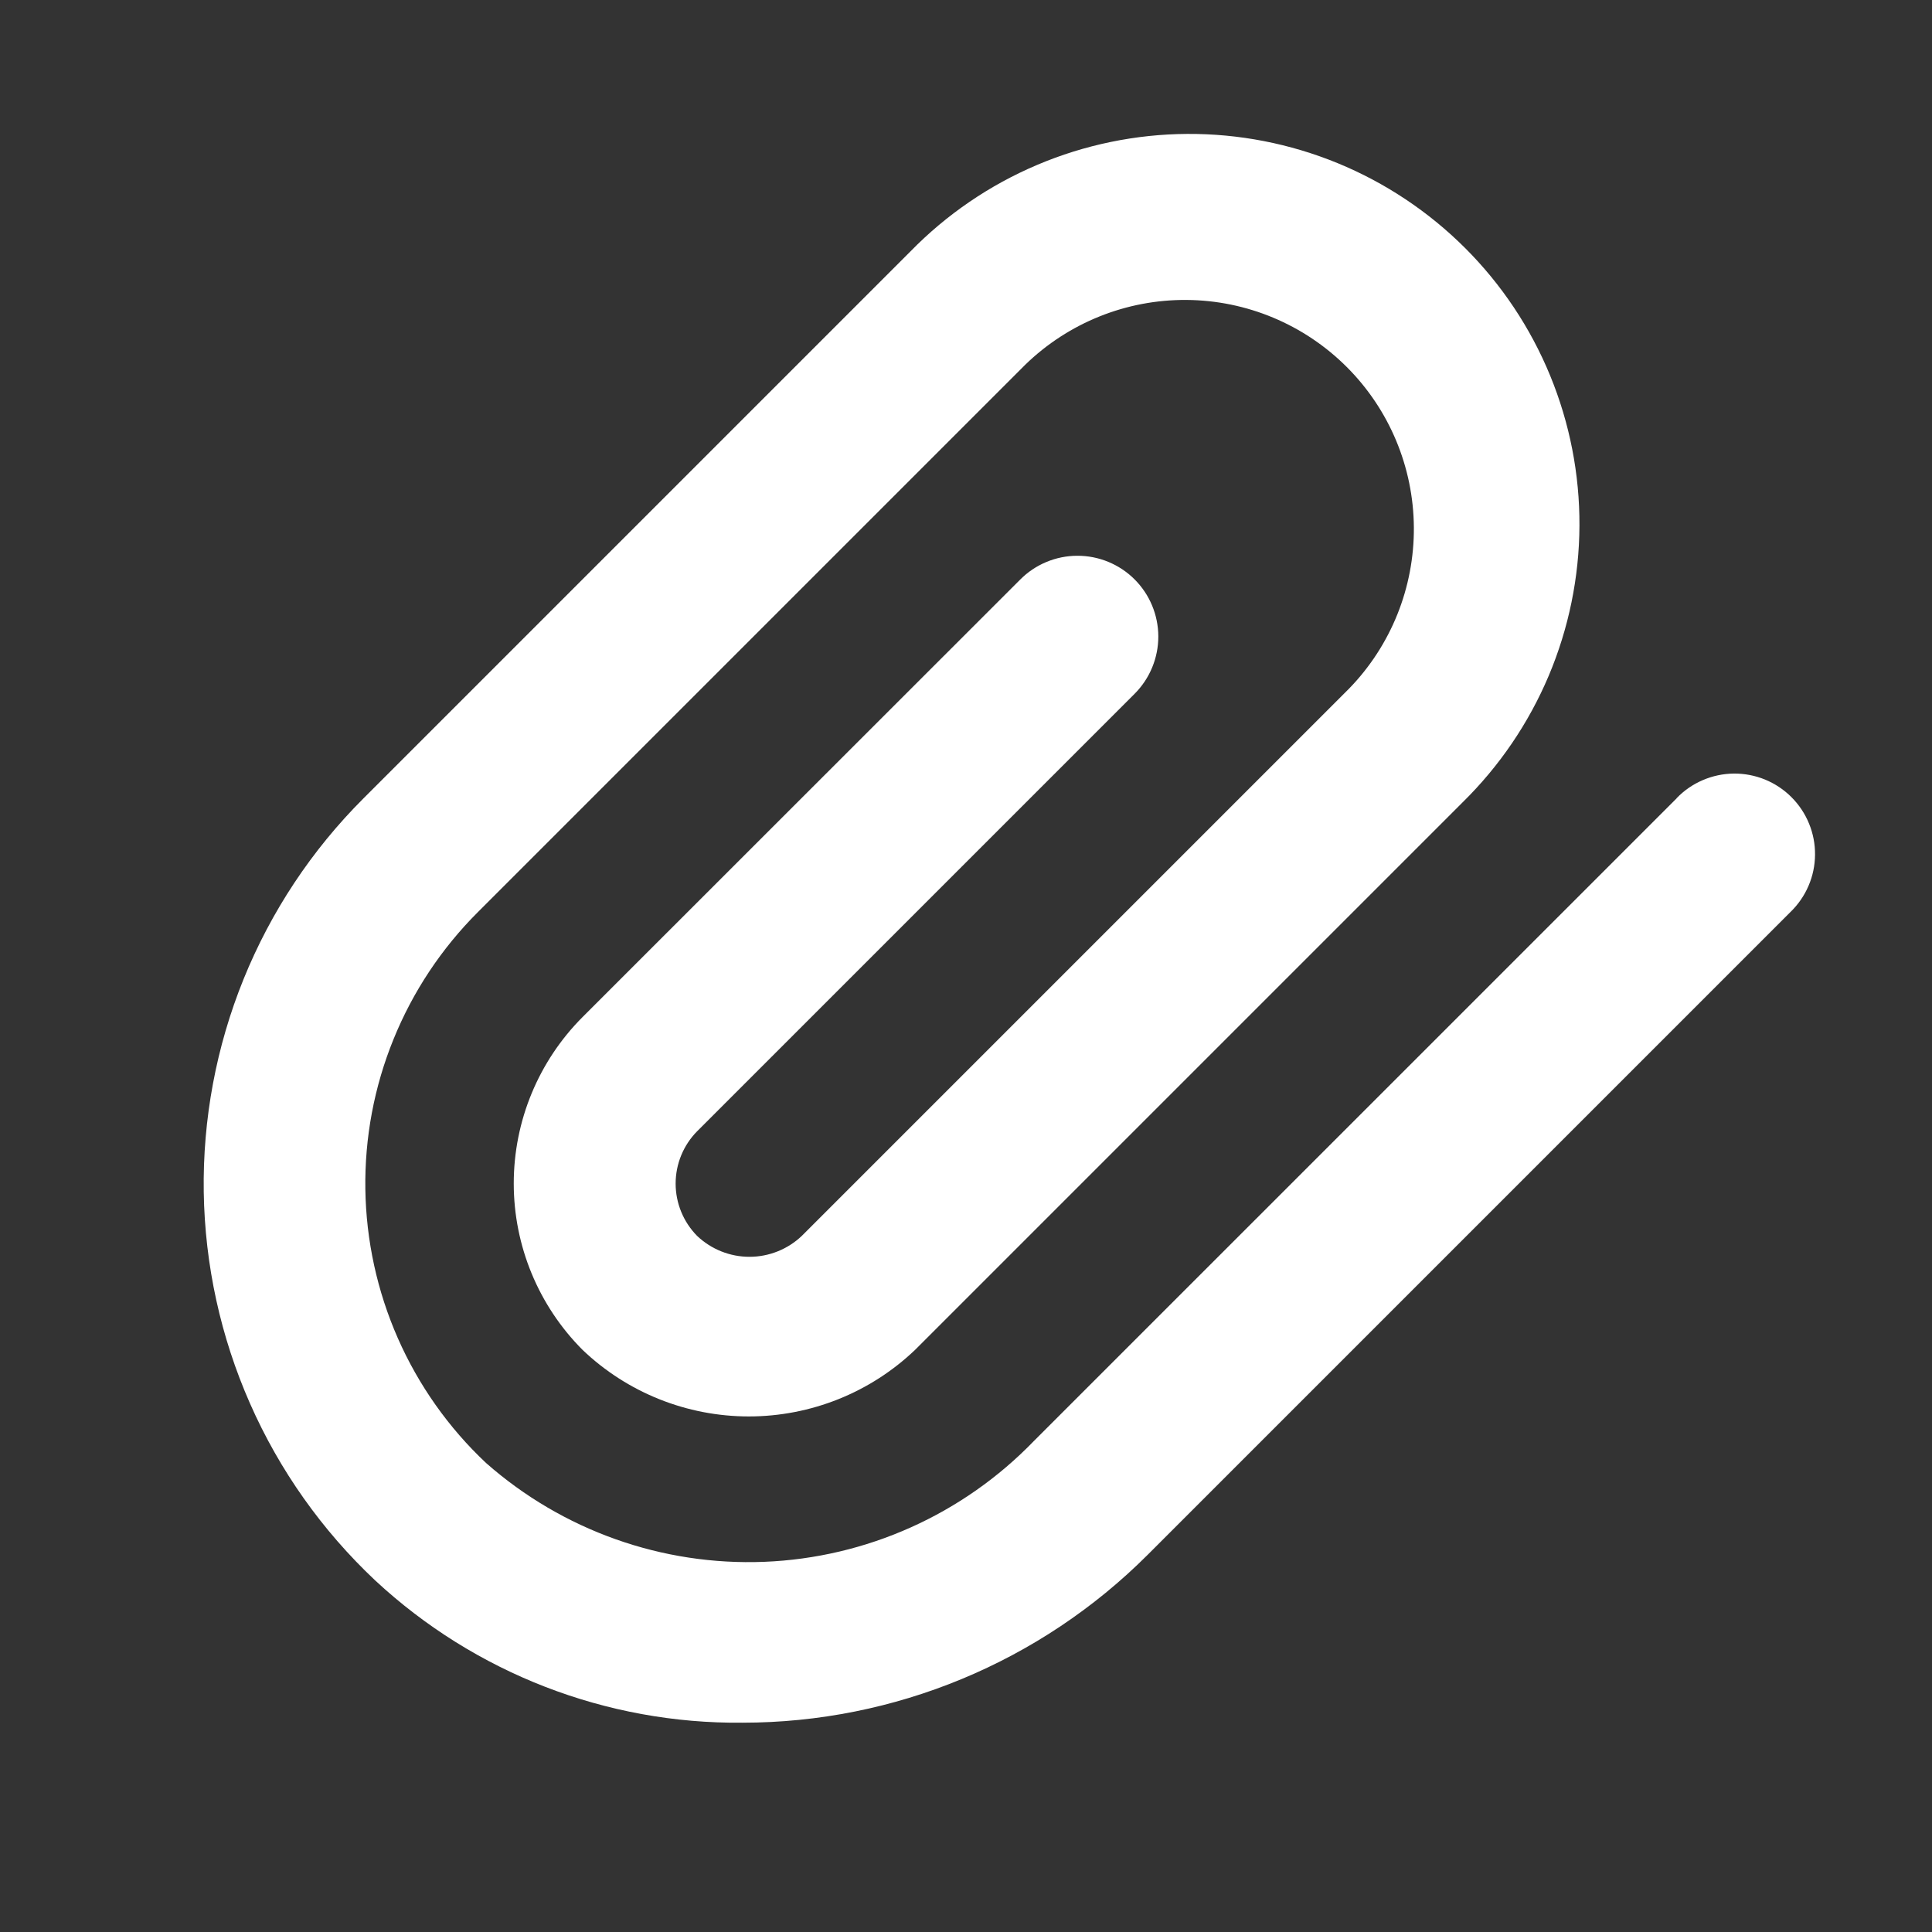 <svg width="48" height="48" viewBox="0 0 48 48" fill="none" xmlns="http://www.w3.org/2000/svg">
<rect x="0" y="0" width="48" height="48" fill="#333333" stroke="none"/>
<path d="M41.656 19.834L25.688 35.8C23.925 37.625 21.526 38.701 18.99 38.803C16.454 38.904 13.977 38.024 12.074 36.346C11.144 35.471 10.4 34.418 9.885 33.249C9.371 32.081 9.096 30.822 9.077 29.545C9.058 28.269 9.296 27.001 9.777 25.819C10.257 24.636 10.97 23.562 11.874 22.66L25.474 9.06C26.546 8.019 27.985 7.441 29.479 7.452C30.974 7.463 32.404 8.062 33.461 9.119C34.518 10.175 35.116 11.606 35.127 13.1C35.138 14.595 34.561 16.034 33.52 17.106L19.92 30.706C19.569 31.039 19.104 31.225 18.62 31.225C18.136 31.225 17.671 31.039 17.32 30.706C16.978 30.36 16.786 29.892 16.786 29.406C16.786 28.919 16.978 28.452 17.32 28.106L28.194 17.232C28.569 16.854 28.779 16.343 28.778 15.81C28.776 15.277 28.563 14.767 28.186 14.392C27.808 14.016 27.297 13.806 26.764 13.808C26.232 13.809 25.721 14.022 25.346 14.4L14.472 25.27C13.378 26.367 12.764 27.853 12.764 29.403C12.764 30.952 13.378 32.438 14.472 33.536C15.585 34.599 17.065 35.191 18.604 35.191C20.143 35.191 21.623 34.599 22.736 33.536L36.336 19.936C37.25 19.039 37.978 17.97 38.477 16.79C38.975 15.61 39.235 14.343 39.241 13.062C39.247 11.781 38.999 10.512 38.511 9.327C38.024 8.143 37.306 7.067 36.4 6.162C35.493 5.257 34.417 4.54 33.232 4.053C32.047 3.567 30.777 3.32 29.496 3.327C28.216 3.335 26.949 3.596 25.77 4.096C24.59 4.596 23.522 5.324 22.626 6.24L9.026 19.84C7.744 21.121 6.733 22.646 6.052 24.325C5.371 26.005 5.035 27.804 5.062 29.615C5.09 31.427 5.481 33.215 6.213 34.873C6.944 36.531 8.002 38.024 9.322 39.266C11.799 41.568 15.064 42.833 18.446 42.8C22.223 42.799 25.845 41.297 28.516 38.626L44.484 22.658C44.675 22.473 44.827 22.253 44.932 22.009C45.037 21.765 45.092 21.502 45.094 21.237C45.097 20.971 45.046 20.708 44.945 20.462C44.845 20.216 44.696 19.993 44.508 19.805C44.321 19.617 44.097 19.469 43.852 19.368C43.606 19.268 43.343 19.217 43.077 19.219C42.811 19.222 42.549 19.277 42.305 19.382C42.061 19.486 41.84 19.639 41.656 19.83V19.834Z" fill="white"/>
</svg>
